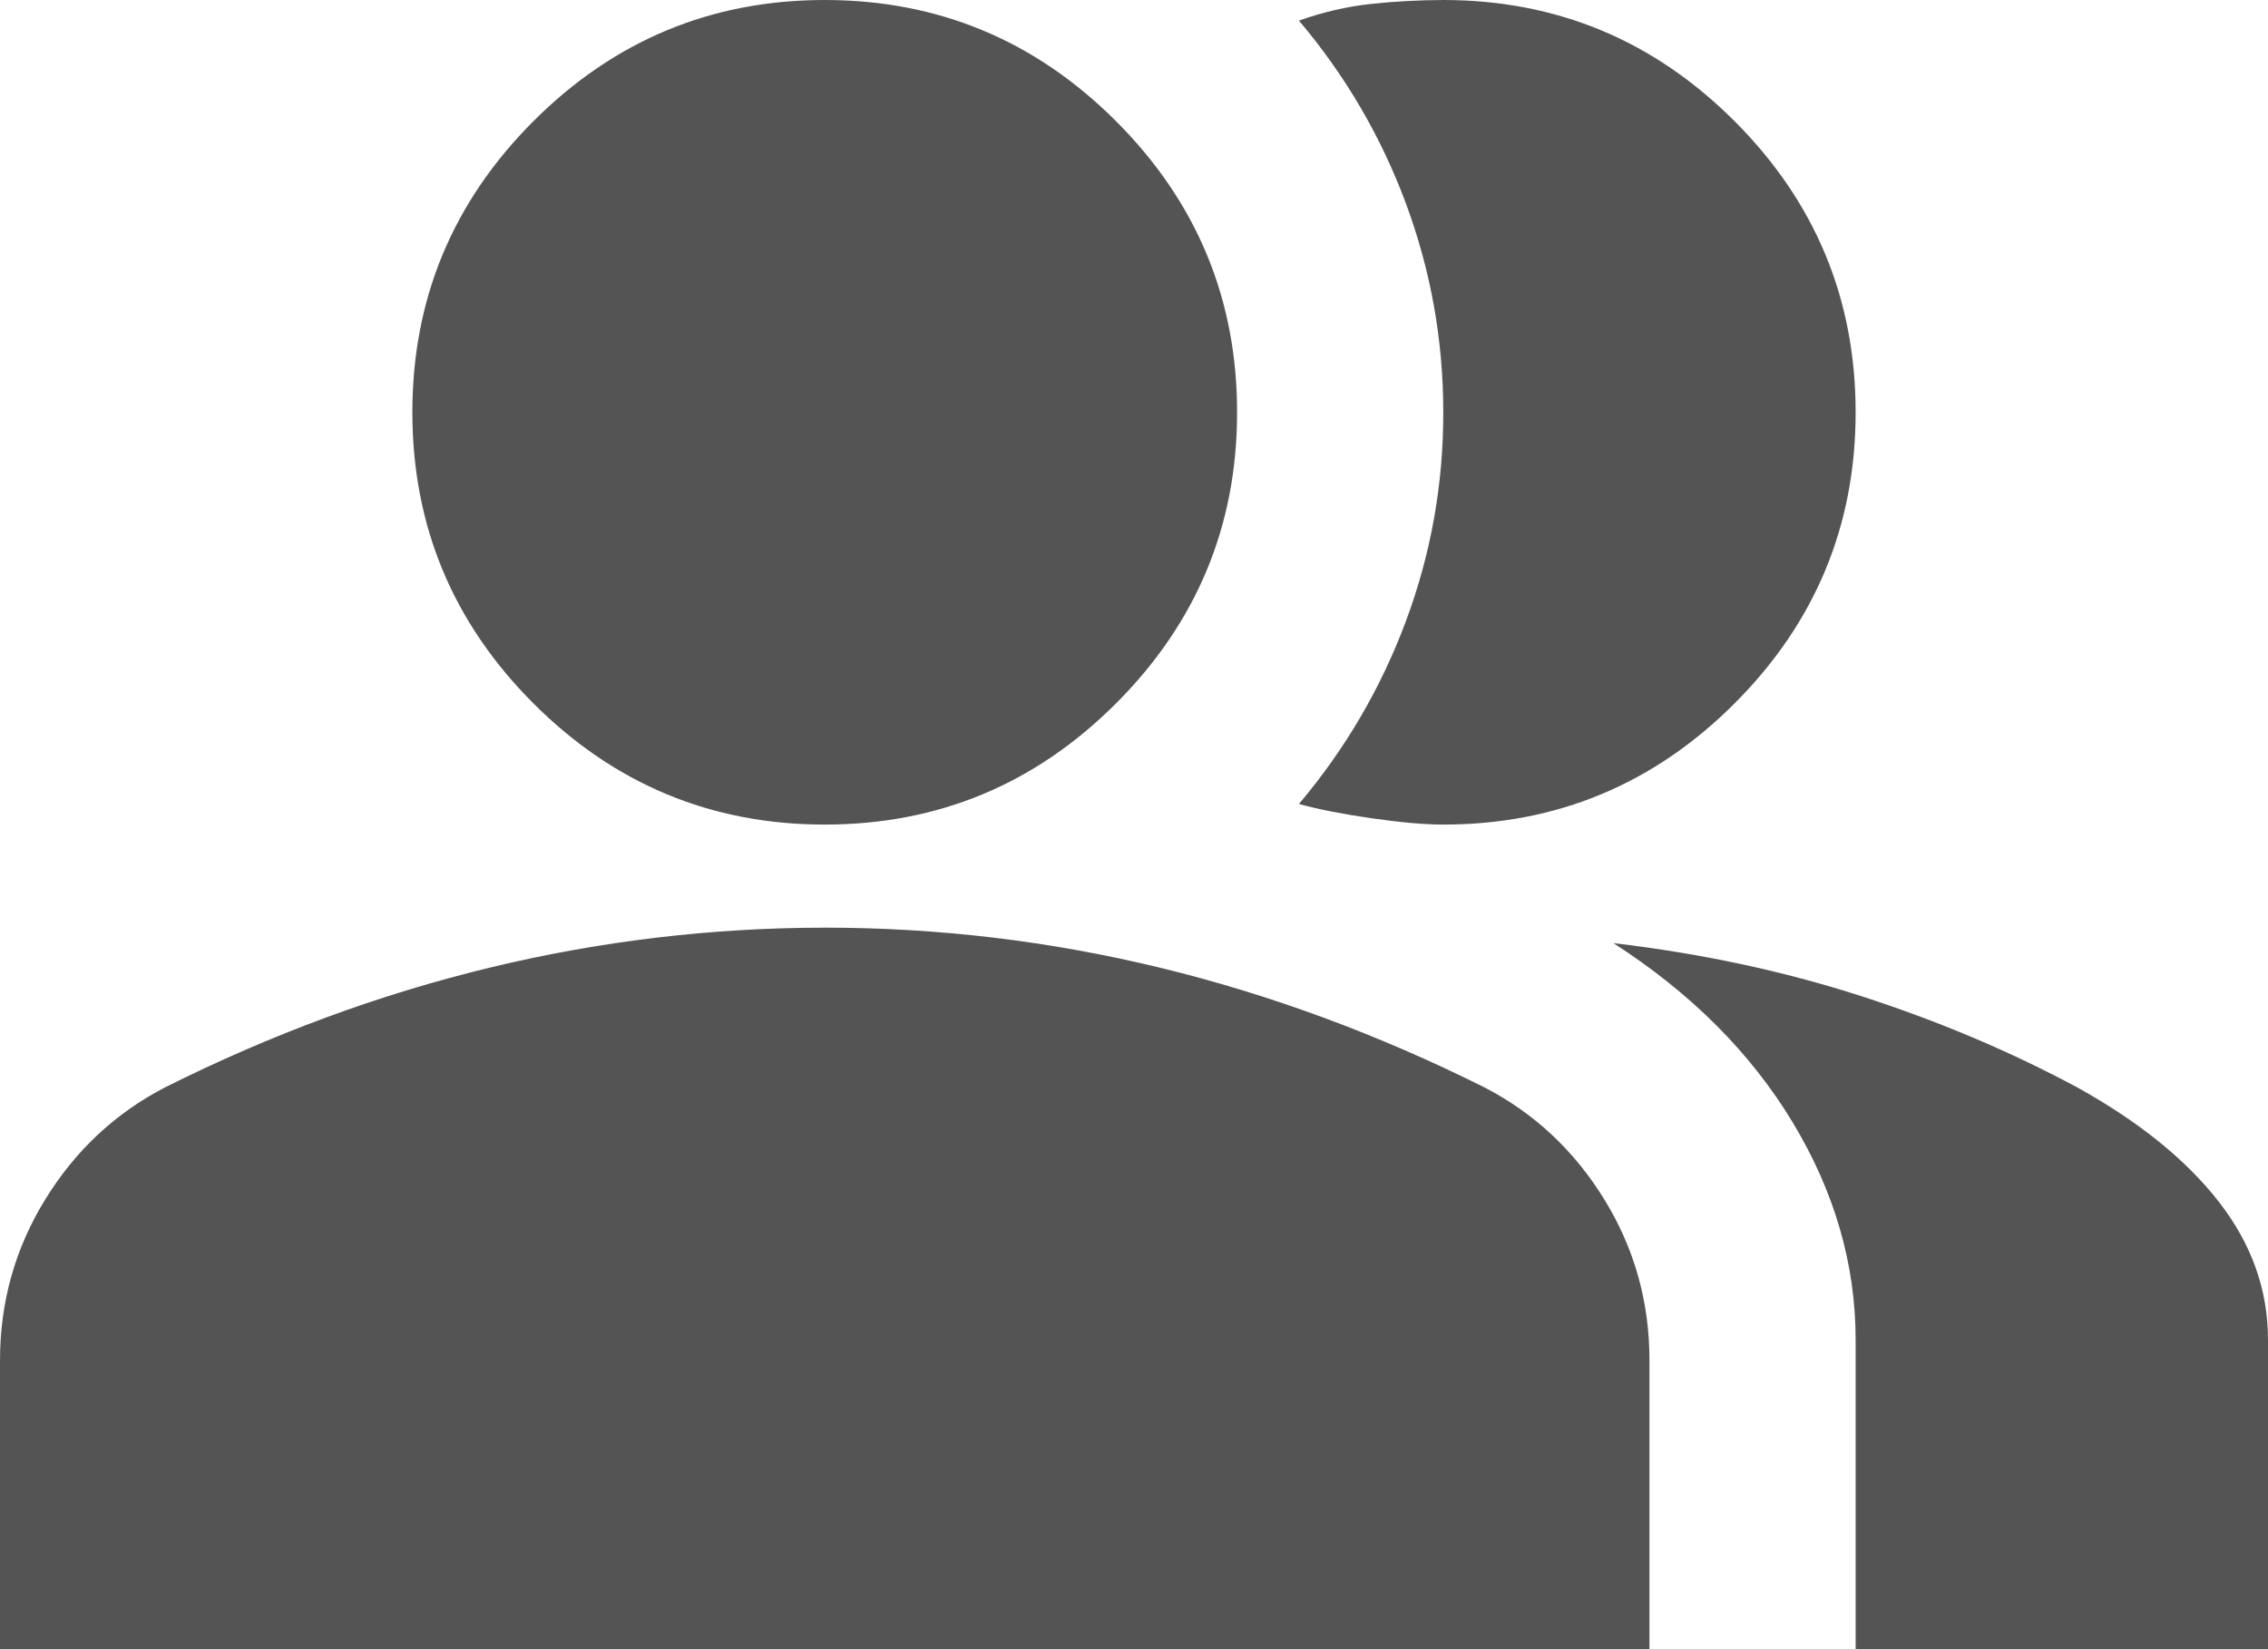 <svg width="22" height="16" viewBox="0 0 22 16" fill="none" xmlns="http://www.w3.org/2000/svg">
<path d="M0 16V13.2C0 12.633 0.146 12.113 0.438 11.638C0.73 11.163 1.117 10.801 1.6 10.55C2.633 10.033 3.683 9.646 4.75 9.388C5.817 9.13 6.9 9.001 8 9C9.1 9 10.183 9.129 11.25 9.388C12.317 9.647 13.367 10.034 14.4 10.55C14.883 10.8 15.271 11.163 15.563 11.638C15.855 12.113 16.001 12.634 16 13.2V16H0ZM18 16V13C18 12.267 17.796 11.562 17.388 10.887C16.98 10.212 16.401 9.633 15.65 9.15C16.5 9.25 17.3 9.421 18.05 9.663C18.8 9.905 19.5 10.201 20.15 10.55C20.75 10.883 21.208 11.254 21.525 11.662C21.842 12.07 22 12.516 22 13V16H18ZM8 8C6.9 8 5.958 7.608 5.175 6.825C4.392 6.042 4 5.1 4 4C4 2.9 4.392 1.958 5.175 1.175C5.958 0.392 6.9 0 8 0C9.1 0 10.042 0.392 10.825 1.175C11.608 1.958 12 2.9 12 4C12 5.1 11.608 6.042 10.825 6.825C10.042 7.608 9.1 8 8 8ZM18 4C18 5.1 17.608 6.042 16.825 6.825C16.042 7.608 15.1 8 14 8C13.817 8 13.583 7.979 13.3 7.938C13.017 7.897 12.783 7.851 12.6 7.8C13.05 7.267 13.396 6.675 13.638 6.025C13.88 5.375 14.001 4.7 14 4C14 3.3 13.879 2.625 13.638 1.975C13.397 1.325 13.051 0.733 12.6 0.2C12.833 0.117 13.067 0.063 13.3 0.038C13.533 0.013 13.767 0.001 14 0C15.1 0 16.042 0.392 16.825 1.175C17.608 1.958 18 2.9 18 4Z" fill="#545454"/>
</svg>
